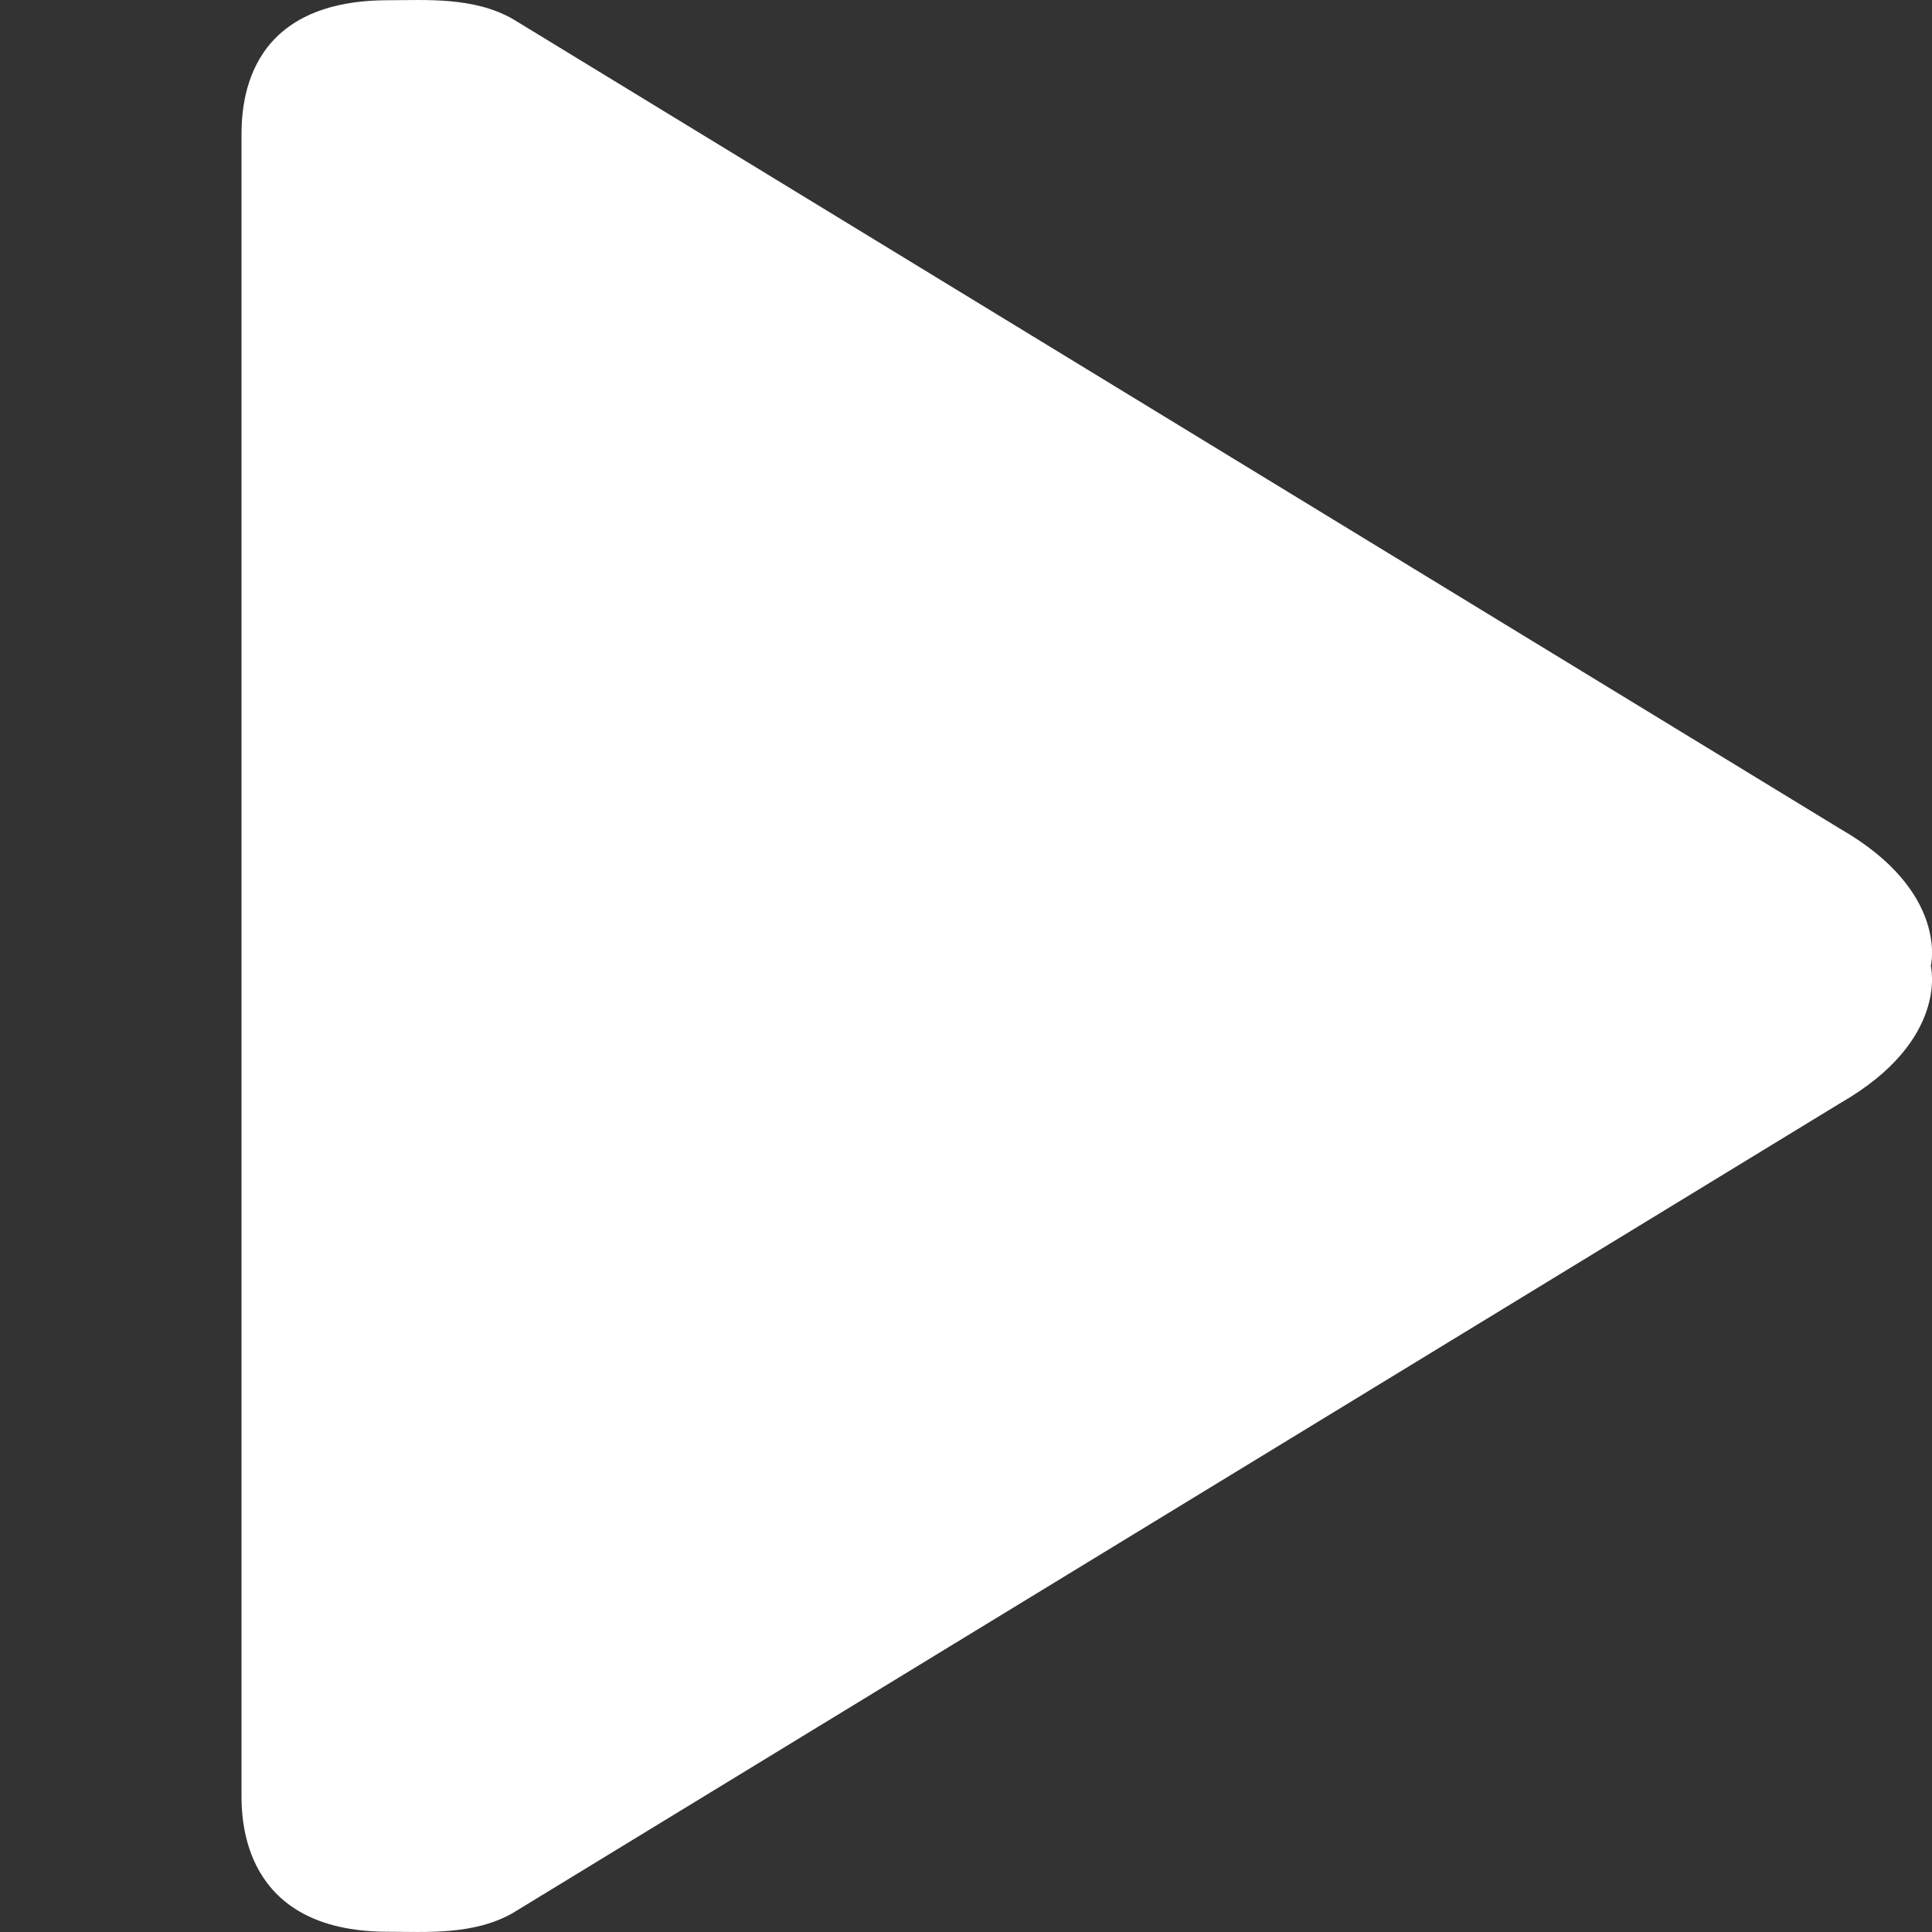 <svg width="16" height="16" viewBox="0 0 16 16" fill="none" xmlns="http://www.w3.org/2000/svg">
<rect x="0" y="0" width="16" height="16" fill="#333333" stroke="none"/>
<g id="ic-run">
<g id="run icon">
<path id="Path" d="M15.243 6.866L4.248 0.158C3.922 -0.029 3.519 0.002 3.214 0.002C1.995 0.002 2 0.914 2 1.145V14.855C2 15.051 1.995 15.998 3.214 15.998C3.519 15.998 3.923 16.029 4.248 15.842L15.243 9.134C16.146 8.614 15.99 8 15.99 8C15.99 8 16.146 7.386 15.243 6.866Z" fill="white"/>
</g>
</g>
</svg>
